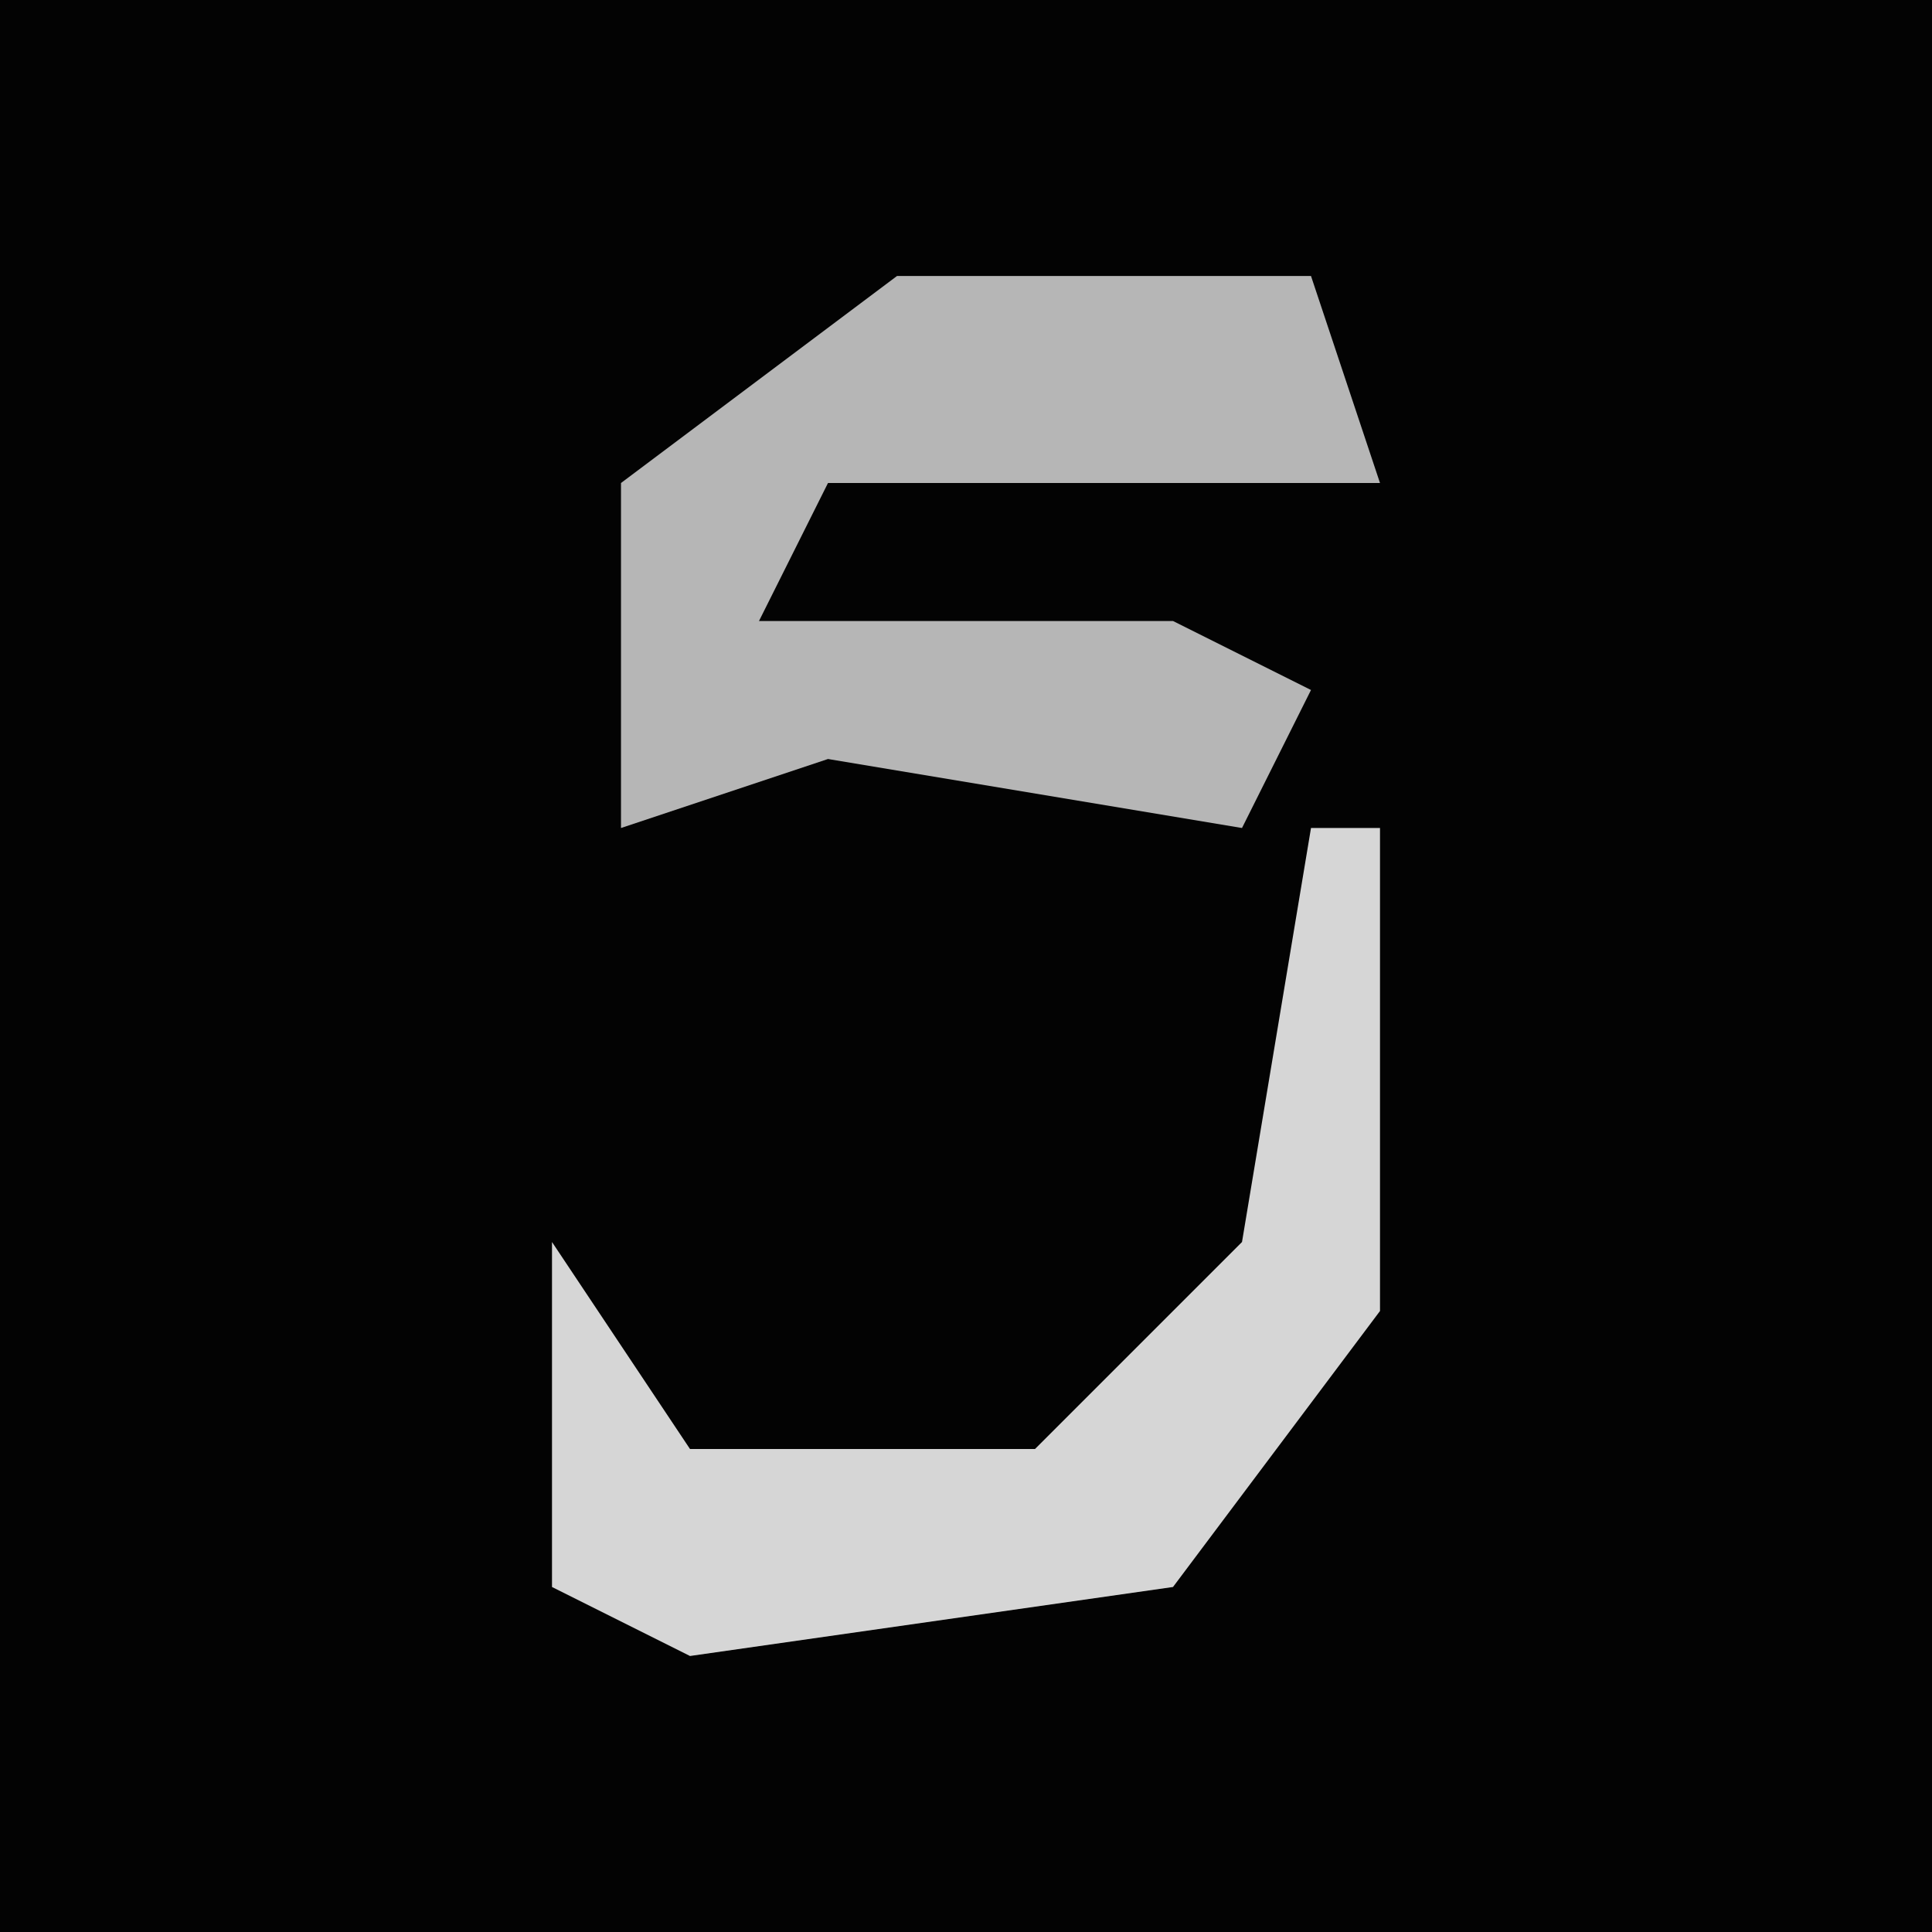 <?xml version="1.0" encoding="UTF-8"?>
<svg version="1.1" xmlns="http://www.w3.org/2000/svg" width="28" height="28">
<path d="M0,0 L28,0 L28,28 L0,28 Z " fill="#030303" transform="translate(0,0)"/>
<path d="M0,0 L6,0 L7,3 L-1,3 L-2,5 L4,5 L6,6 L5,8 L-1,7 L-4,8 L-4,3 Z " fill="#B6B6B6" transform="translate(13,4)"/>
<path d="M0,0 L1,0 L1,7 L-2,11 L-9,12 L-11,11 L-11,6 L-9,9 L-4,9 L-1,6 Z " fill="#D6D6D6" transform="translate(19,12)"/>
</svg>

